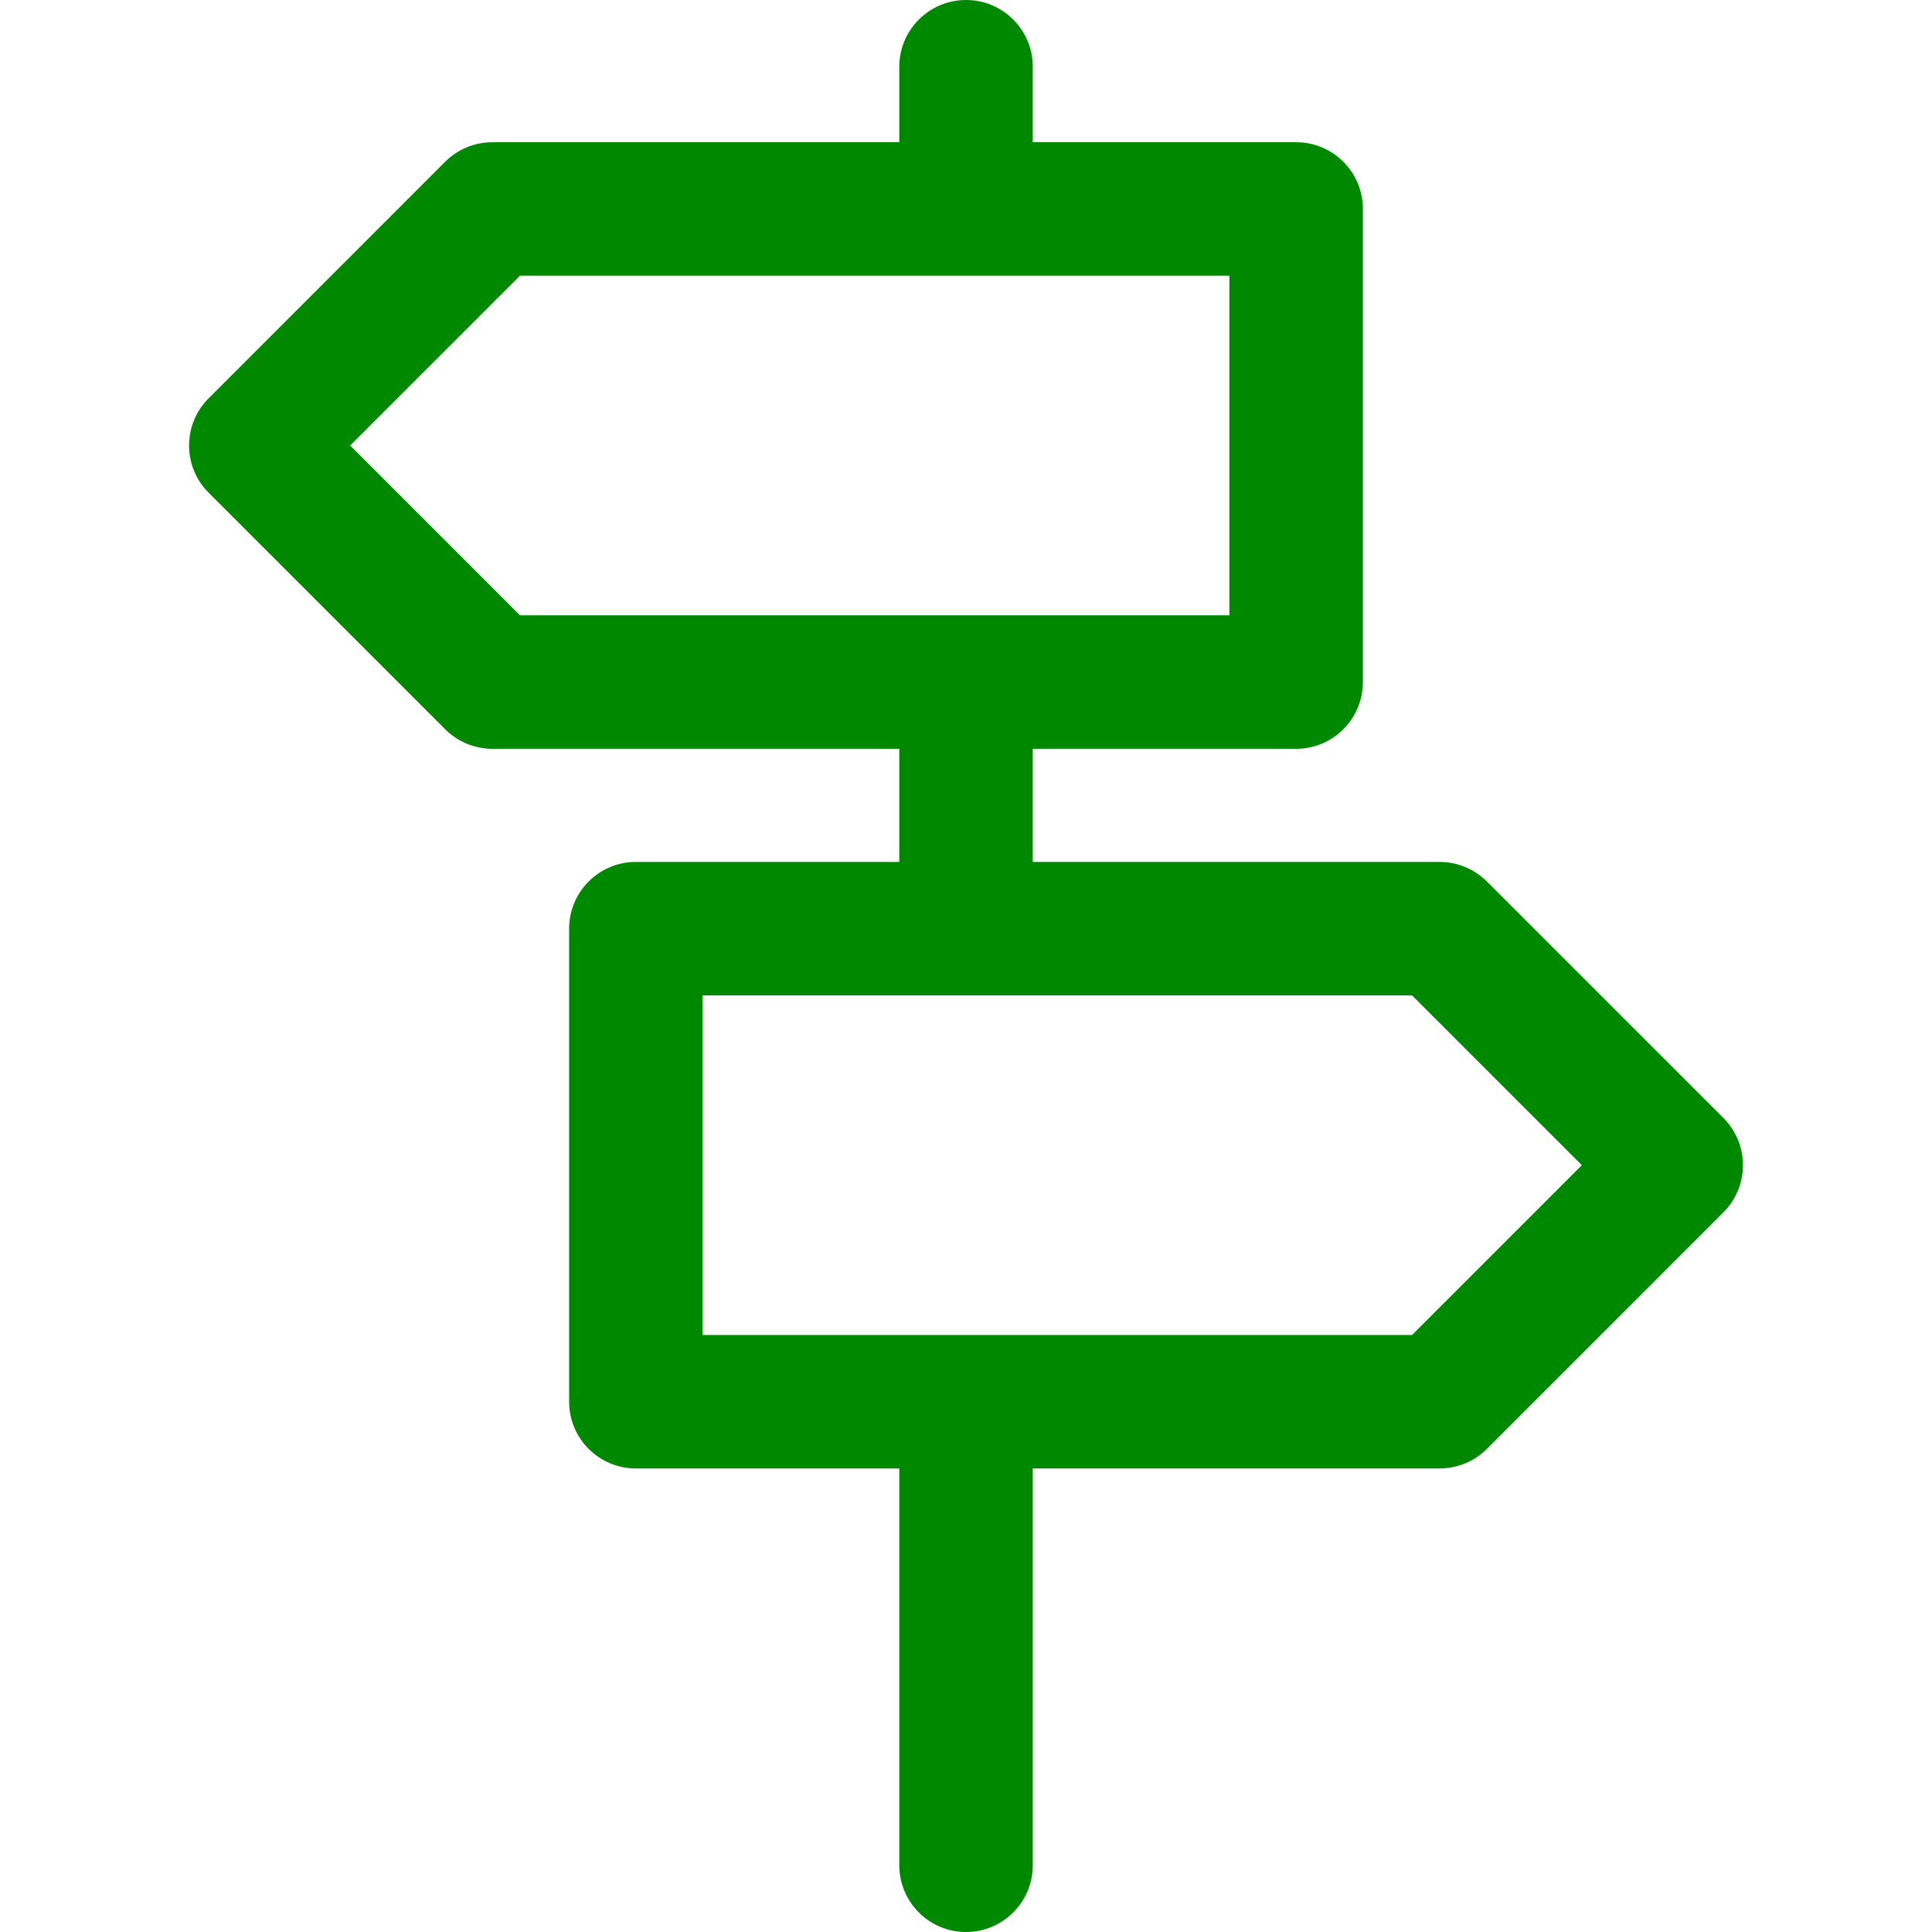 <svg fill="#008900" role="img" viewBox="0 0 217.109 217.109" xmlns="http://www.w3.org/2000/svg"><path d="M193.666,125.632l-26.579-26.576c-1.407-1.406-3.314-2.196-5.303-2.196h-45.727V84.146h29.597c4.142,0,7.5-3.357,7.5-7.5 V23.482c0-4.143-3.358-7.5-7.5-7.5h-29.597V7.5c0-4.143-3.358-7.5-7.5-7.5c-4.142,0-7.5,3.357-7.5,7.5v8.482H55.325 c-1.989,0-3.897,0.79-5.304,2.197L23.442,44.762c-2.928,2.929-2.928,7.677,0,10.605l26.579,26.582 c1.407,1.407,3.314,2.197,5.304,2.197h45.732v12.713H71.455c-4.142,0-7.5,3.357-7.5,7.5v53.158c0,4.143,3.358,7.5,7.5,7.5h29.603 v44.592c0,4.143,3.358,7.5,7.5,7.5c4.142,0,7.5-3.357,7.5-7.5v-44.592h45.727c1.989,0,3.897-0.79,5.304-2.197l26.579-26.582 c1.406-1.406,2.196-3.314,2.196-5.303C195.863,128.946,195.073,127.038,193.666,125.632z M39.352,50.064l19.08-19.082h79.722v38.164 H58.432L39.352,50.064z M158.677,150.018H78.955v-38.158h79.723l19.079,19.077L158.677,150.018z"/><g></g><g></g><g></g><g></g><g></g><g></g><g></g><g></g><g></g><g></g><g></g><g></g><g></g><g></g><g></g></svg>
